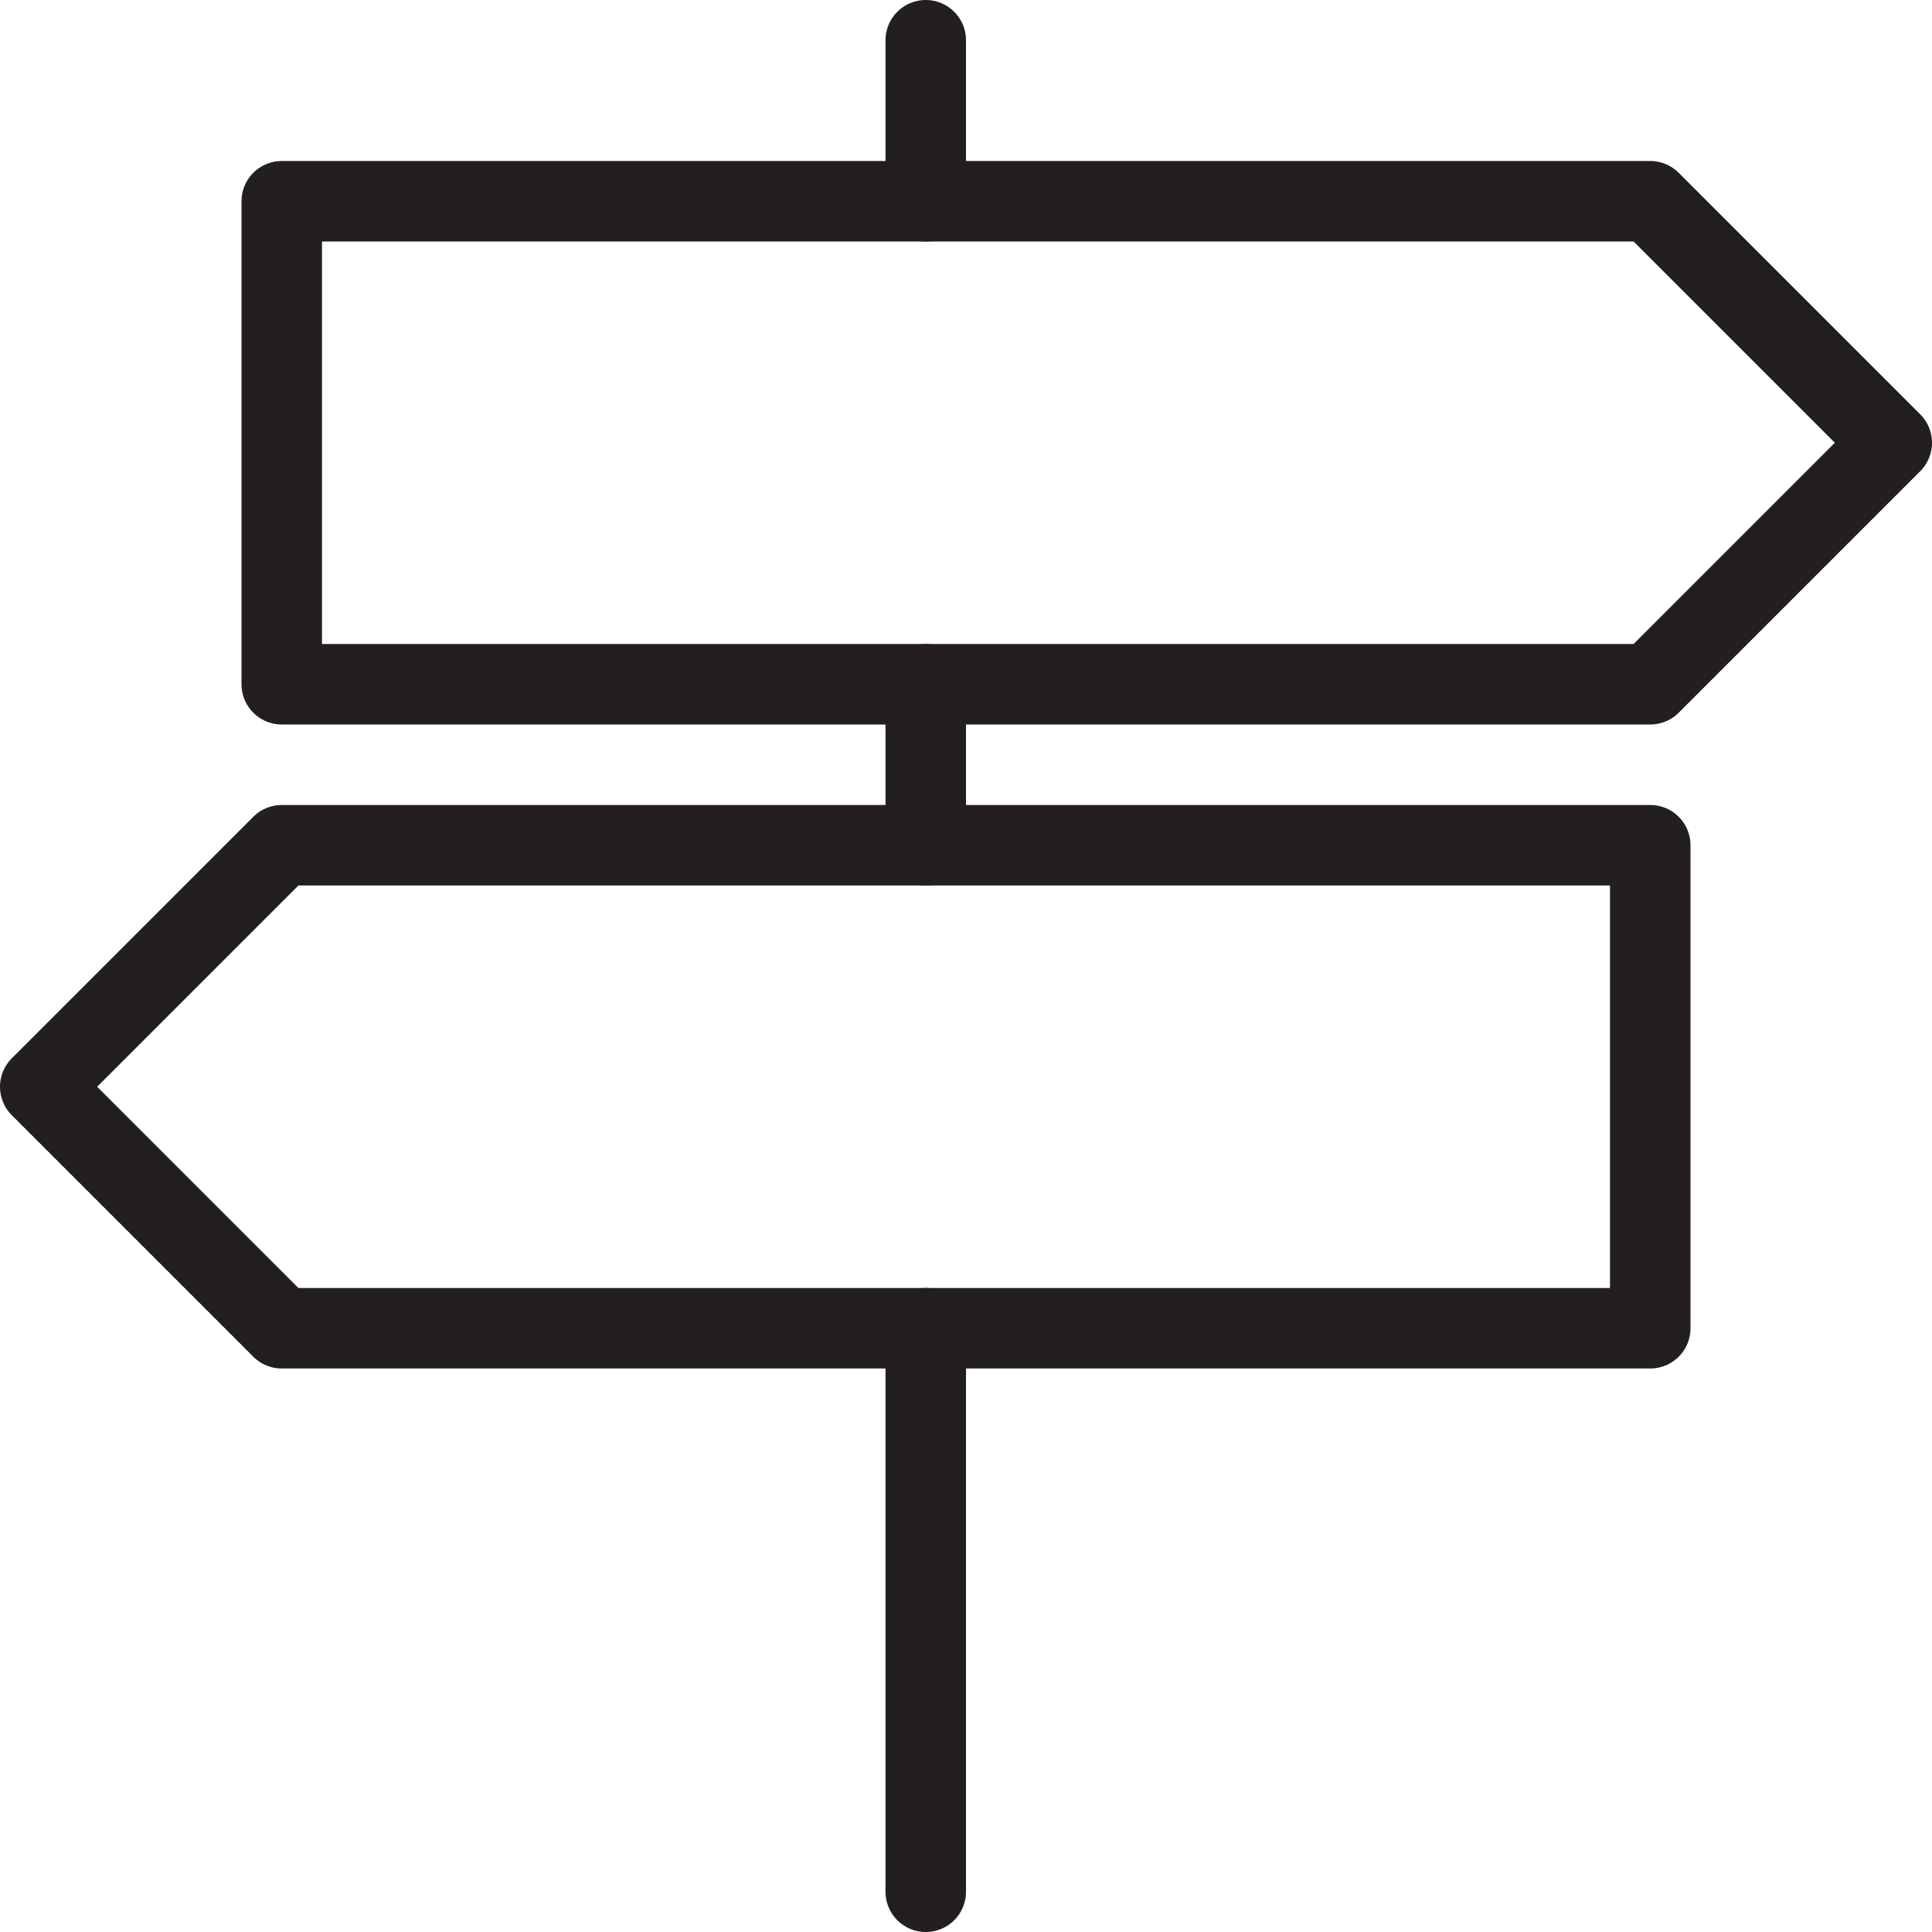 <svg version="1.1" viewBox="0 0 48 48" xmlns="http://www.w3.org/2000/svg" xmlns:xlink="http://www.w3.org/1999/xlink" overflow="hidden"><defs></defs><g id="icons"><line x1="23" y1="33" x2="23" y2="47" stroke="#231F20" stroke-width="2" stroke-linecap="round" stroke-linejoin="round" fill="none"/><line x1="23" y1="1" x2="23" y2="5" stroke="#231F20" stroke-width="2" stroke-linecap="round" stroke-linejoin="round" fill="none"/><line x1="23" y1="17" x2="23" y2="21" stroke="#231F20" stroke-width="2" stroke-linecap="round" stroke-linejoin="round" fill="none"/><path d=" M 41 17 L 7 17 L 7 5 L 41 5 L 47 11 L 41 17 Z" stroke="#231F20" stroke-width="2" stroke-linecap="round" stroke-linejoin="round" fill="none"/><path d=" M 7 33 L 41 33 L 41 21 L 7 21 L 1 27 L 7 33 Z" stroke="#231F20" stroke-width="2" stroke-linecap="round" stroke-linejoin="round" fill="none"/></g></svg>